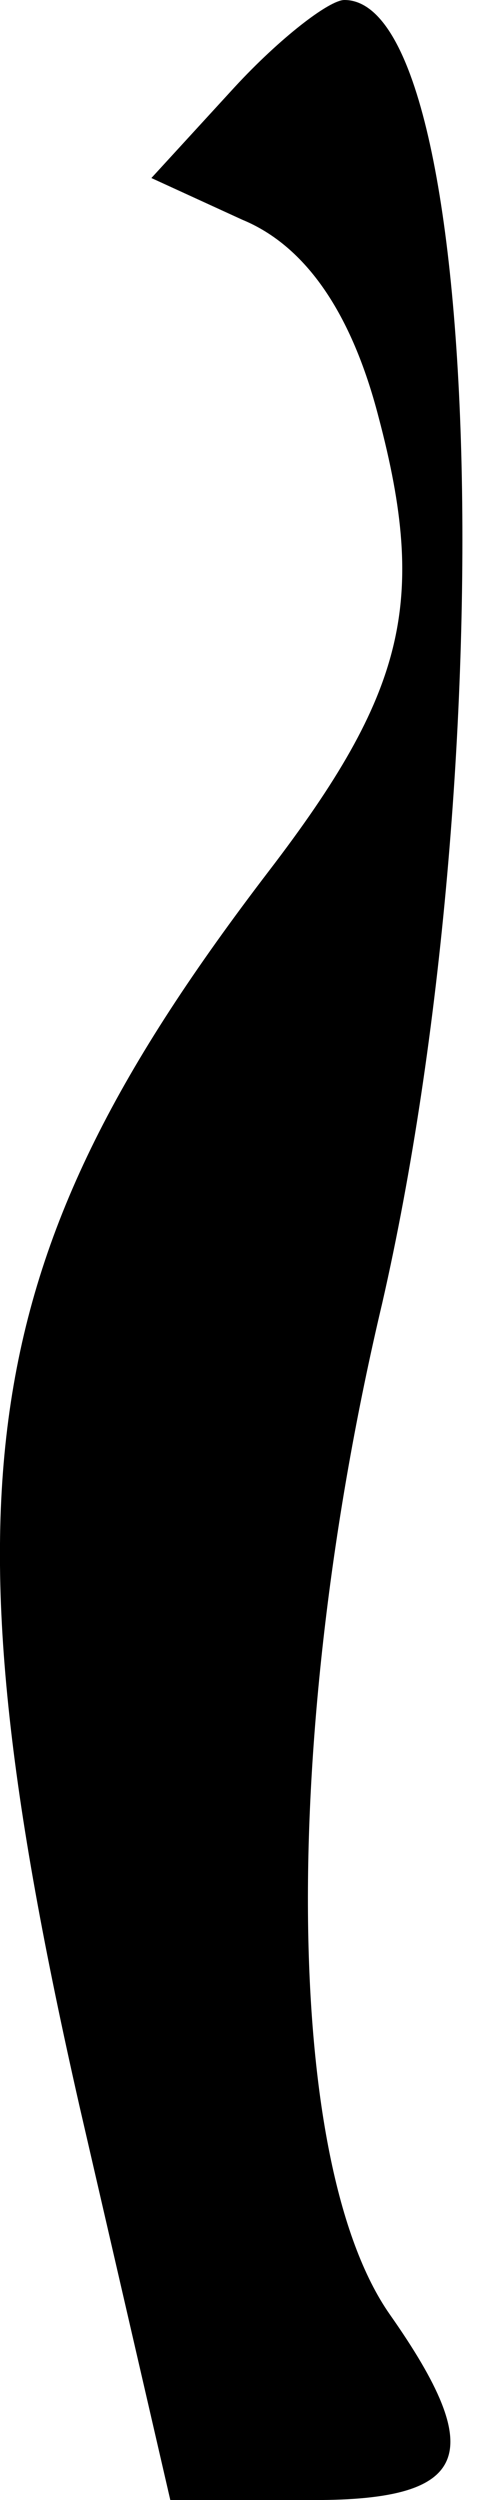 <?xml version="1.0" standalone="no"?>
<!DOCTYPE svg PUBLIC "-//W3C//DTD SVG 20010904//EN"
 "http://www.w3.org/TR/2001/REC-SVG-20010904/DTD/svg10.dtd">
<svg version="1.0" xmlns="http://www.w3.org/2000/svg"
 width="13pt" height="66pt" viewBox="0 0 13 66"
 preserveAspectRatio="xMidYMid meet">
<g transform="translate(0,66) scale(0.1,-0.1)"
fill="#000000" stroke="none">
<path fill="#000000" stroke="none" d="M62 637 l-22 -24 24 -11 c17 -7 29 -25
36 -52 13 -49 7 -73 -29 -120 -78 -102 -87 -163 -50 -326 l24 -104 38 0 c41 0
46 12 20 49 -28 40 -29 153 -2 267 32 140 27 344 -10 344 -4 0 -17 -10 -29
-23z"/>
</g>
</svg>
